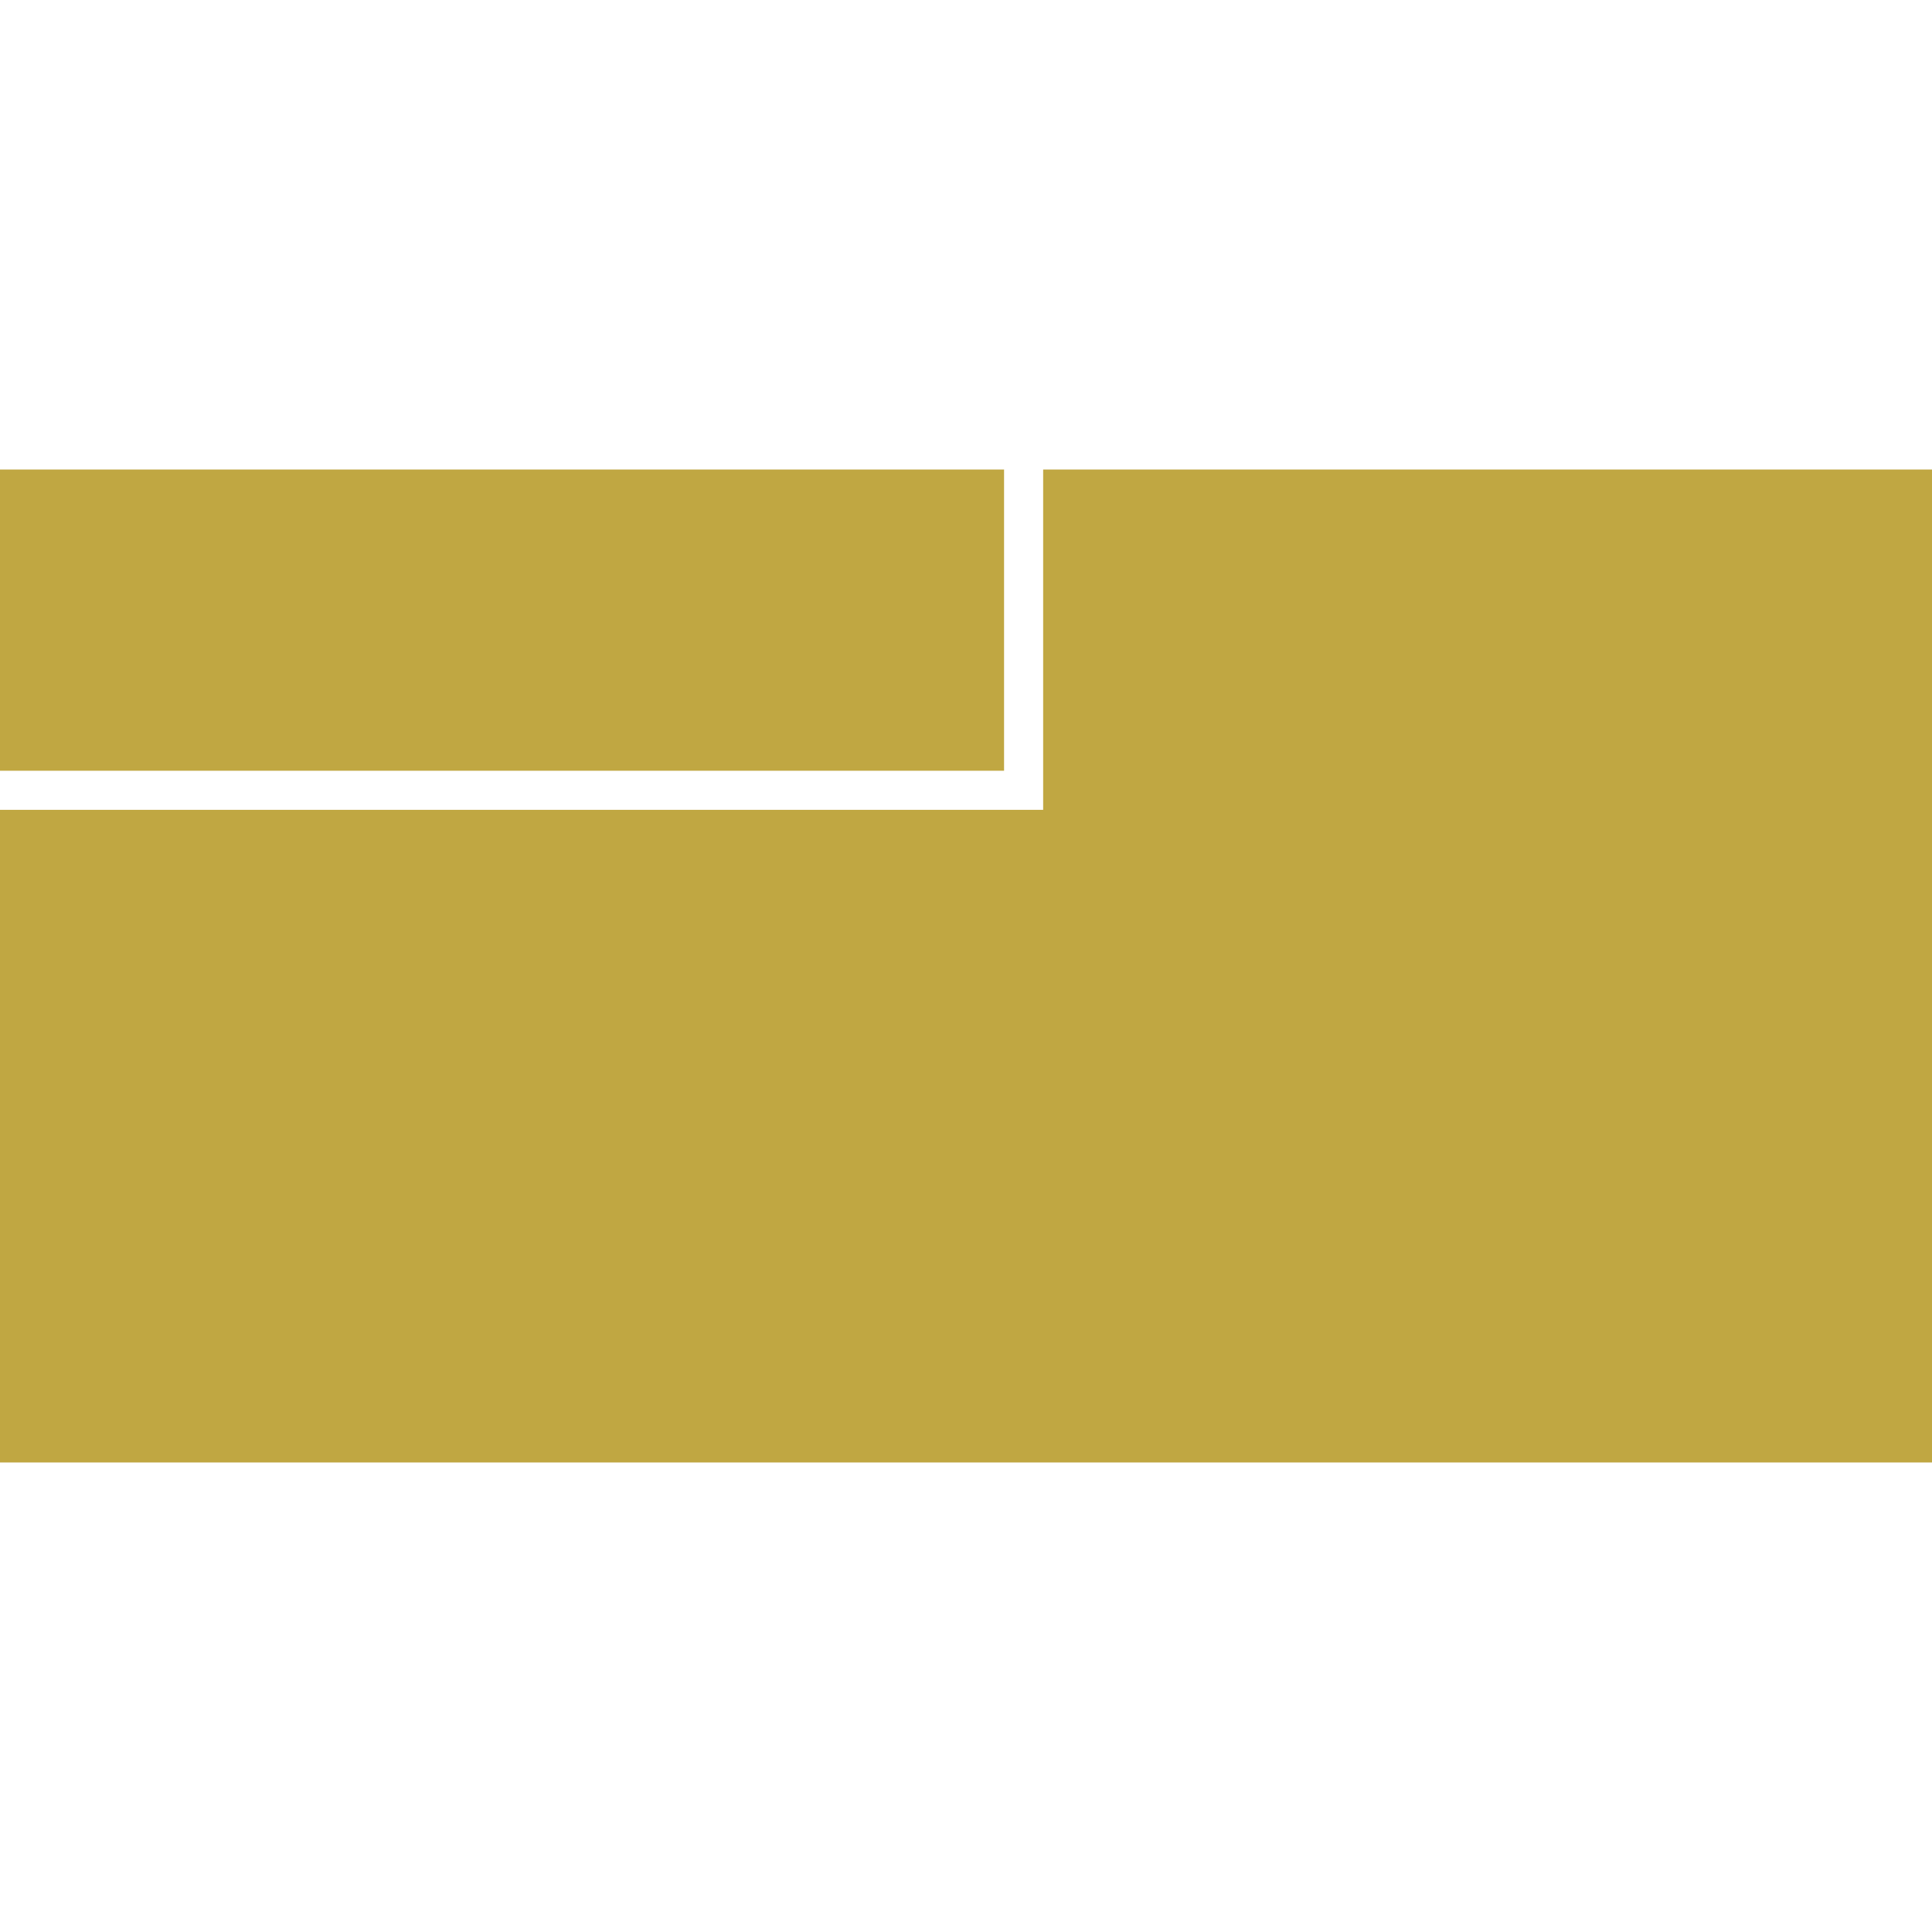 <?xml version="1.0" encoding="utf-8"?>
<!-- Generator: Adobe Illustrator 27.5.0, SVG Export Plug-In . SVG Version: 6.00 Build 0)  -->
<svg height="30px" width="30px" version="1.1" id="Layer_1" xmlns="http://www.w3.org/2000/svg" xmlns:xlink="http://www.w3.org/1999/xlink" x="0px" y="0px"
	 viewBox="0 0 469.5 469.5" style="enable-background:new 0 0 469.5 469.5;" xml:space="preserve">
<style type="text/css">
	.st0{fill:#C0A742;}
</style>
<g>
	<rect y="114.1" class="st0" width="244" height="73.2"/>
	<polygon class="st0" points="253.5,114.1 253.5,196.8 0,196.8 0,355.4 469.5,355.4 469.5,114.1 	"/>
</g>
</svg>
